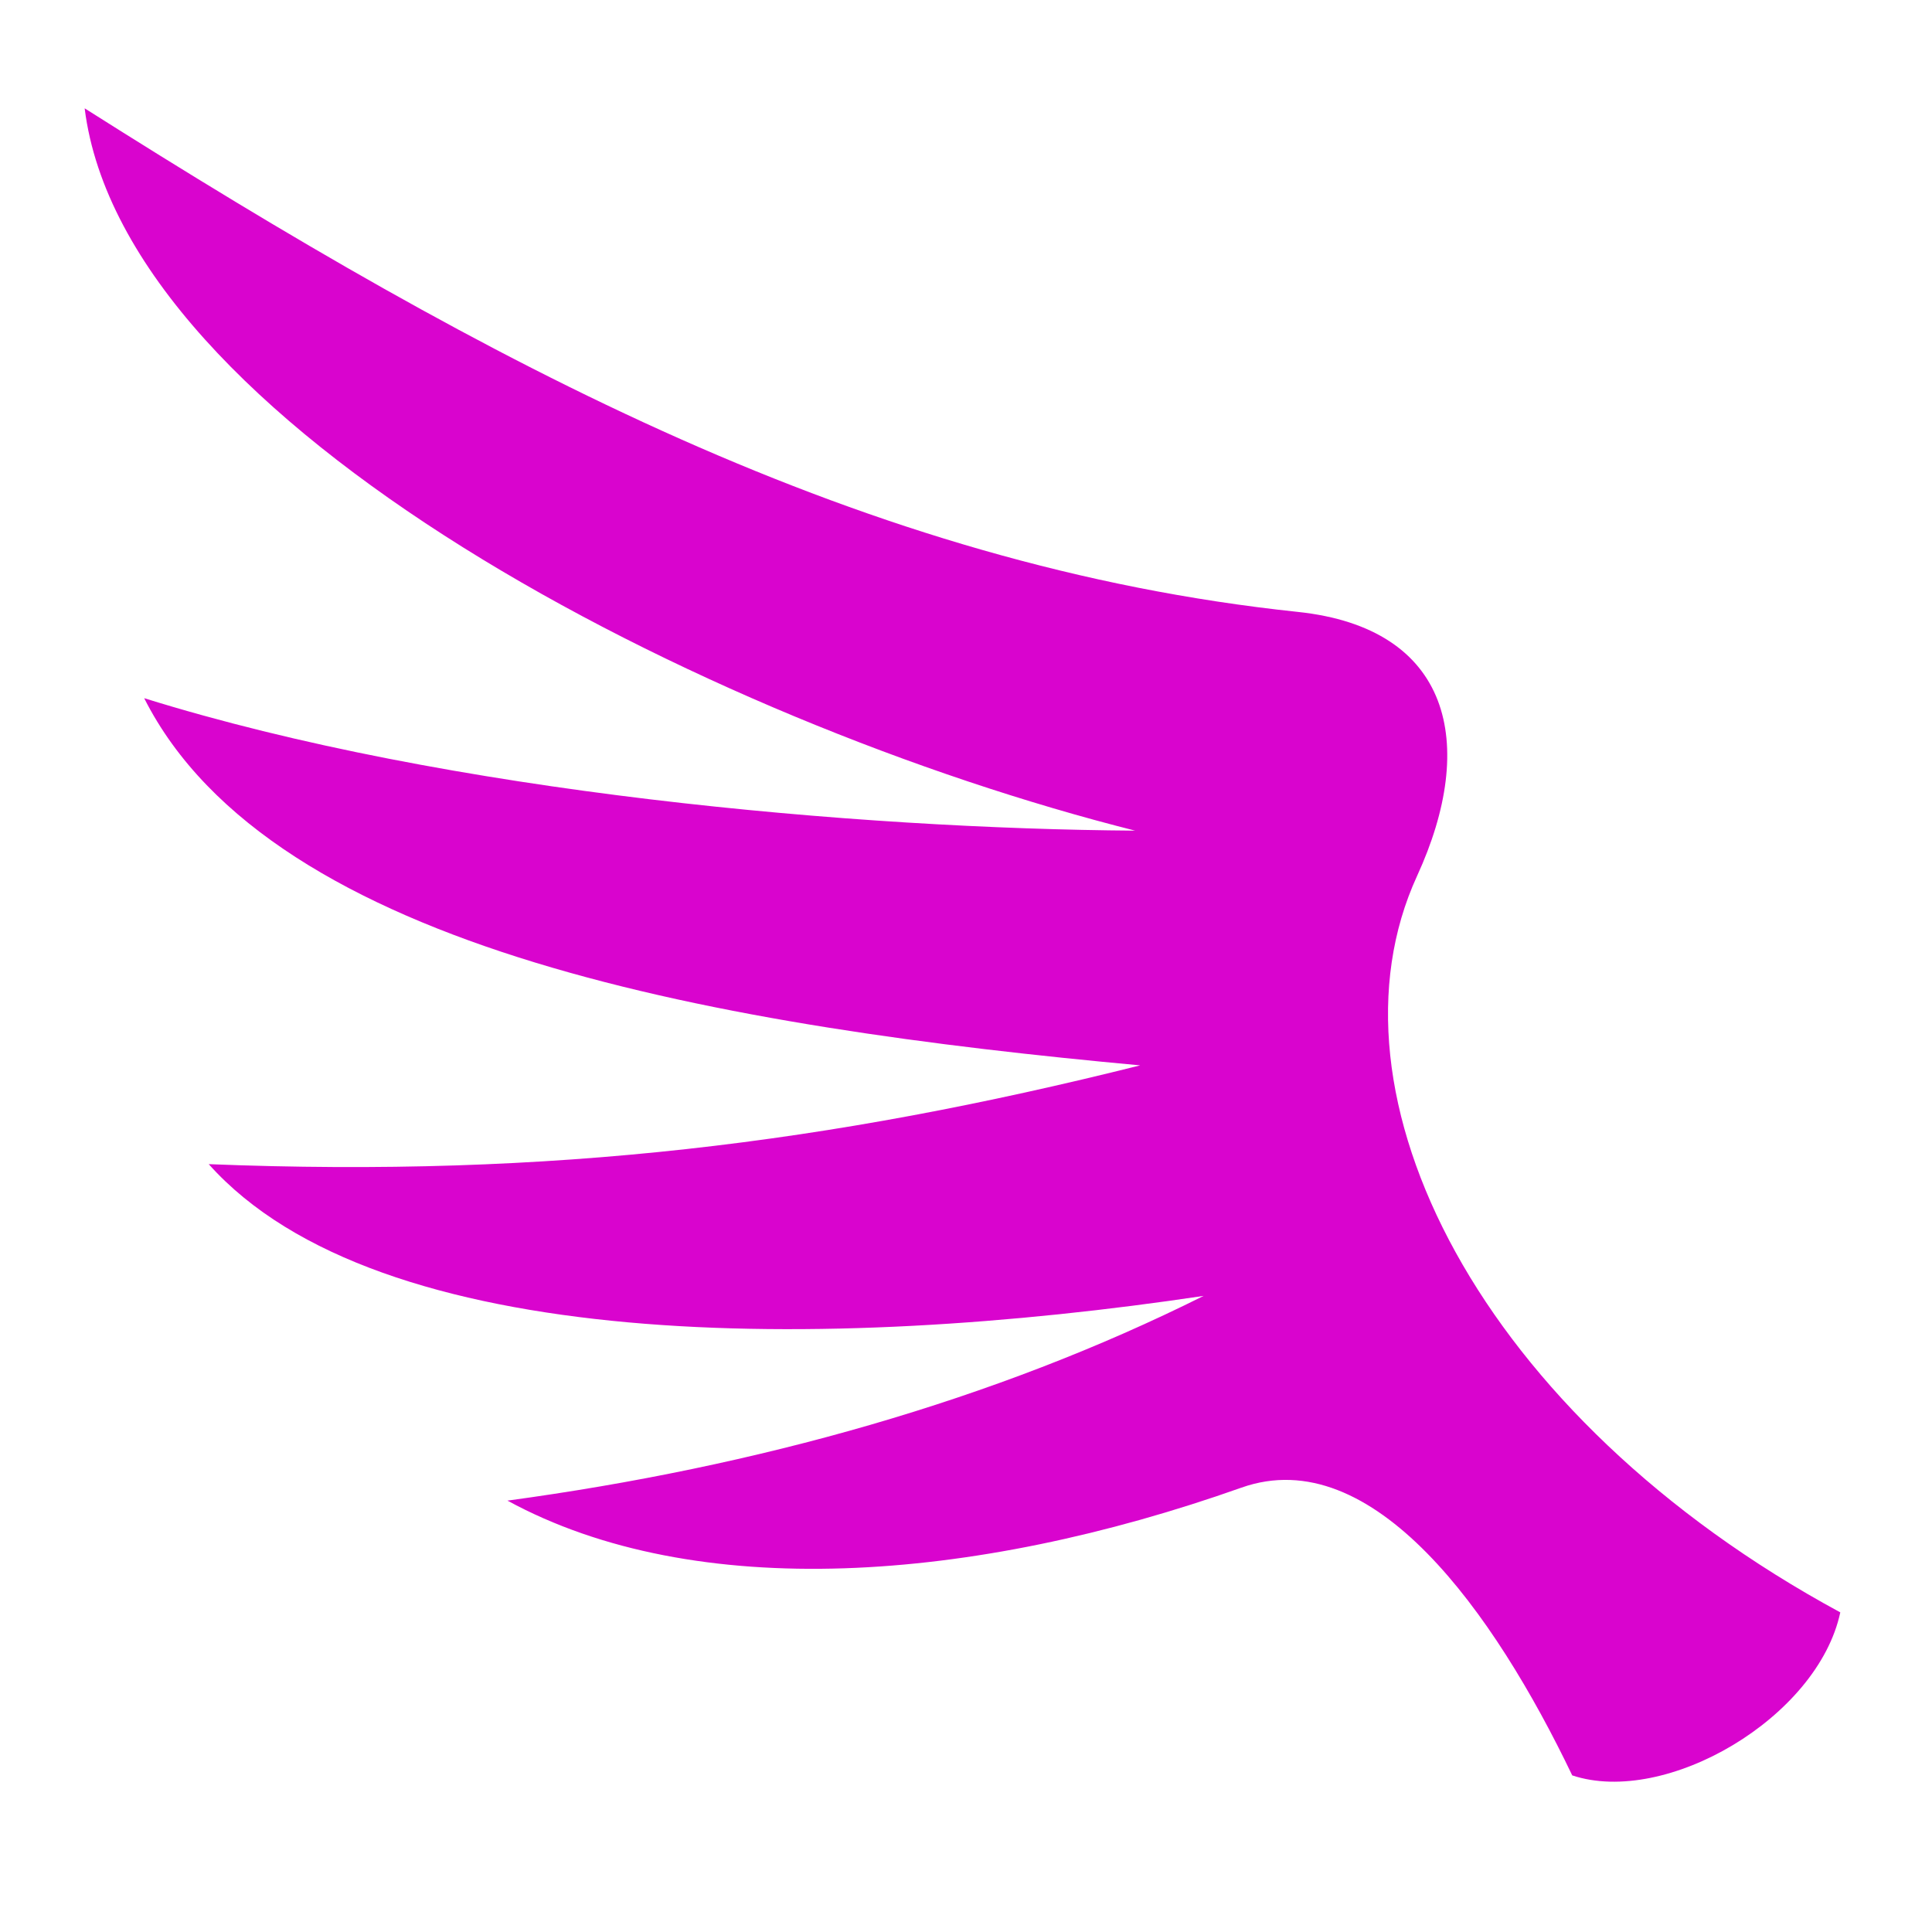 <!DOCTYPE svg PUBLIC "-//W3C//DTD SVG 1.1//EN" "http://www.w3.org/Graphics/SVG/1.1/DTD/svg11.dtd">
<!-- Uploaded to: SVG Repo, www.svgrepo.com, Transformed by: SVG Repo Mixer Tools -->
<svg fill="#d904ce" width="800px" height="800px" viewBox="0 0 32 32" version="1.1" xmlns="http://www.w3.org/2000/svg">
<g id="SVGRepo_bgCarrier" stroke-width="0"/>
<g id="SVGRepo_tracerCarrier" stroke-linecap="round" stroke-linejoin="round"/>
<g id="SVGRepo_iconCarrier"> <title>feathered-wing</title> <path d="M1.402 1.794c6.711 4.25 12.918 7.583 20.093 8.341 2.54 0.268 2.983 2.18 1.976 4.374-1.655 3.605 1.025 8.957 7.010 12.197-0.373 1.746-2.89 3.216-4.44 2.7-1.291-2.694-3.301-5.537-5.479-4.766-4.455 1.578-9.042 1.913-12.157 0.215 4.132-0.561 8.066-1.66 11.531-3.391-6.26 0.936-13.671 0.96-16.479-2.182 5.682 0.227 10.287-0.349 15.428-1.636-6.848-0.631-14.377-1.883-16.497-6.082 5.053 1.575 11.829 2.162 16.413 2.194-7.141-1.799-16.746-6.726-17.399-11.965v0z"/> </g>
</svg>